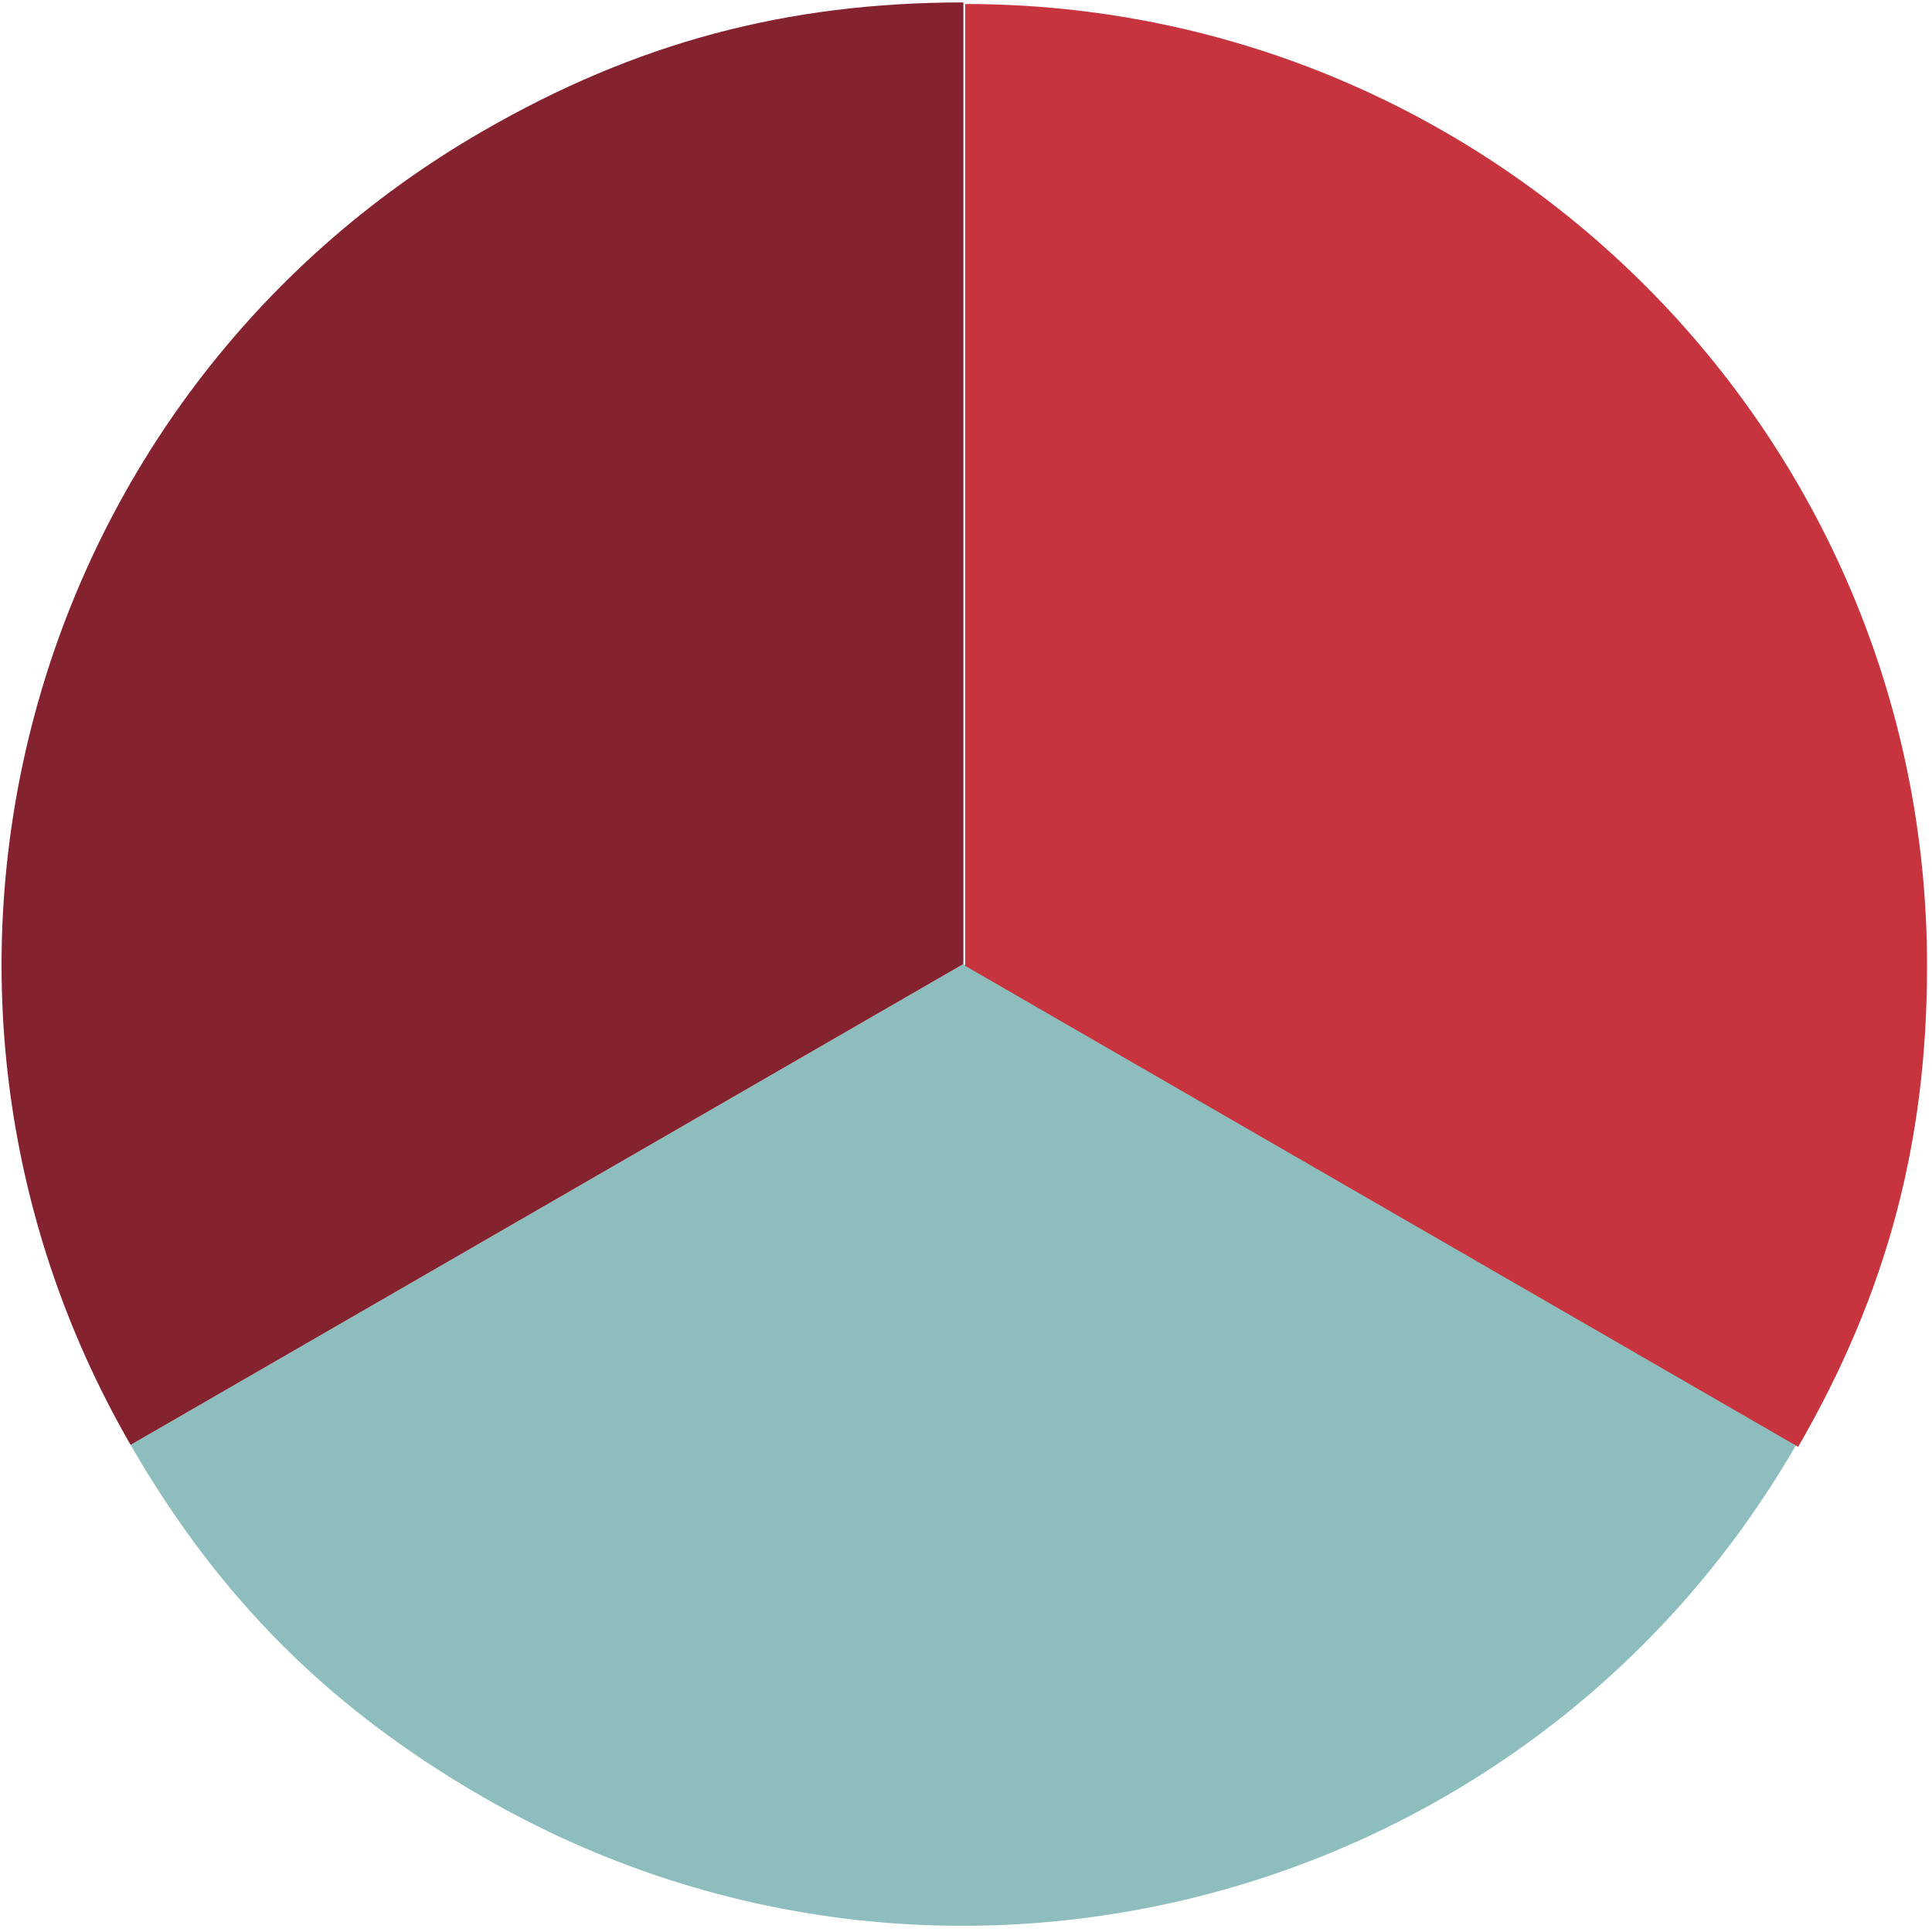 <?xml version="1.0" encoding="UTF-8" standalone="no"?><!DOCTYPE svg PUBLIC "-//W3C//DTD SVG 1.1//EN" "http://www.w3.org/Graphics/SVG/1.1/DTD/svg11.dtd"><svg width="100%" height="100%" viewBox="0 0 512 512" version="1.1" xmlns="http://www.w3.org/2000/svg" xmlns:xlink="http://www.w3.org/1999/xlink" xml:space="preserve" style="fill-rule:evenodd;clip-rule:evenodd;stroke-linejoin:round;stroke-miterlimit:2;"><title>Community Shares</title><desc>The CSU is a joint initiative between Locality and Co-operatives UK. Its objective is to support enterprises, promote good practice and raise awareness of community shares as a sustainable funding mechanism for community enterprises.</desc>    <g transform="matrix(18.838,0,0,18.838,-9768.25,-762.606)">        <g transform="matrix(0.26,0,0,0.26,485.515,5.048)">            <path d="M179.144,188.446l45.059,26.018c-14.367,24.885 -46.187,33.409 -71.072,19.042c-8.288,-4.783 -14.264,-10.754 -19.047,-19.042l45.06,-26.018Z" style="fill:rgb(141,189,188);fill-rule:nonzero;"/>        </g>        <g transform="matrix(0.26,0,0,0.26,485.515,5.048)">            <path d="M179.144,188.446l-45.06,26.018c-14.372,-24.89 -5.843,-56.71 19.047,-71.077c8.288,-4.787 16.443,-6.97 26.013,-6.97l0,52.029Z" style="fill:rgb(133,34,47);fill-rule:nonzero;"/>        </g>        <g transform="matrix(0,-1.333,-1.333,0,542.266,57.453)">            <path d="M2.538,7.613l10.151,0c0,-5.606 -4.545,-10.151 -10.151,-10.151c-1.867,0 -3.459,0.426 -5.076,1.36l5.076,8.791Z" style="fill:rgb(199,52,61);fill-rule:nonzero;"/>        </g>    </g></svg>